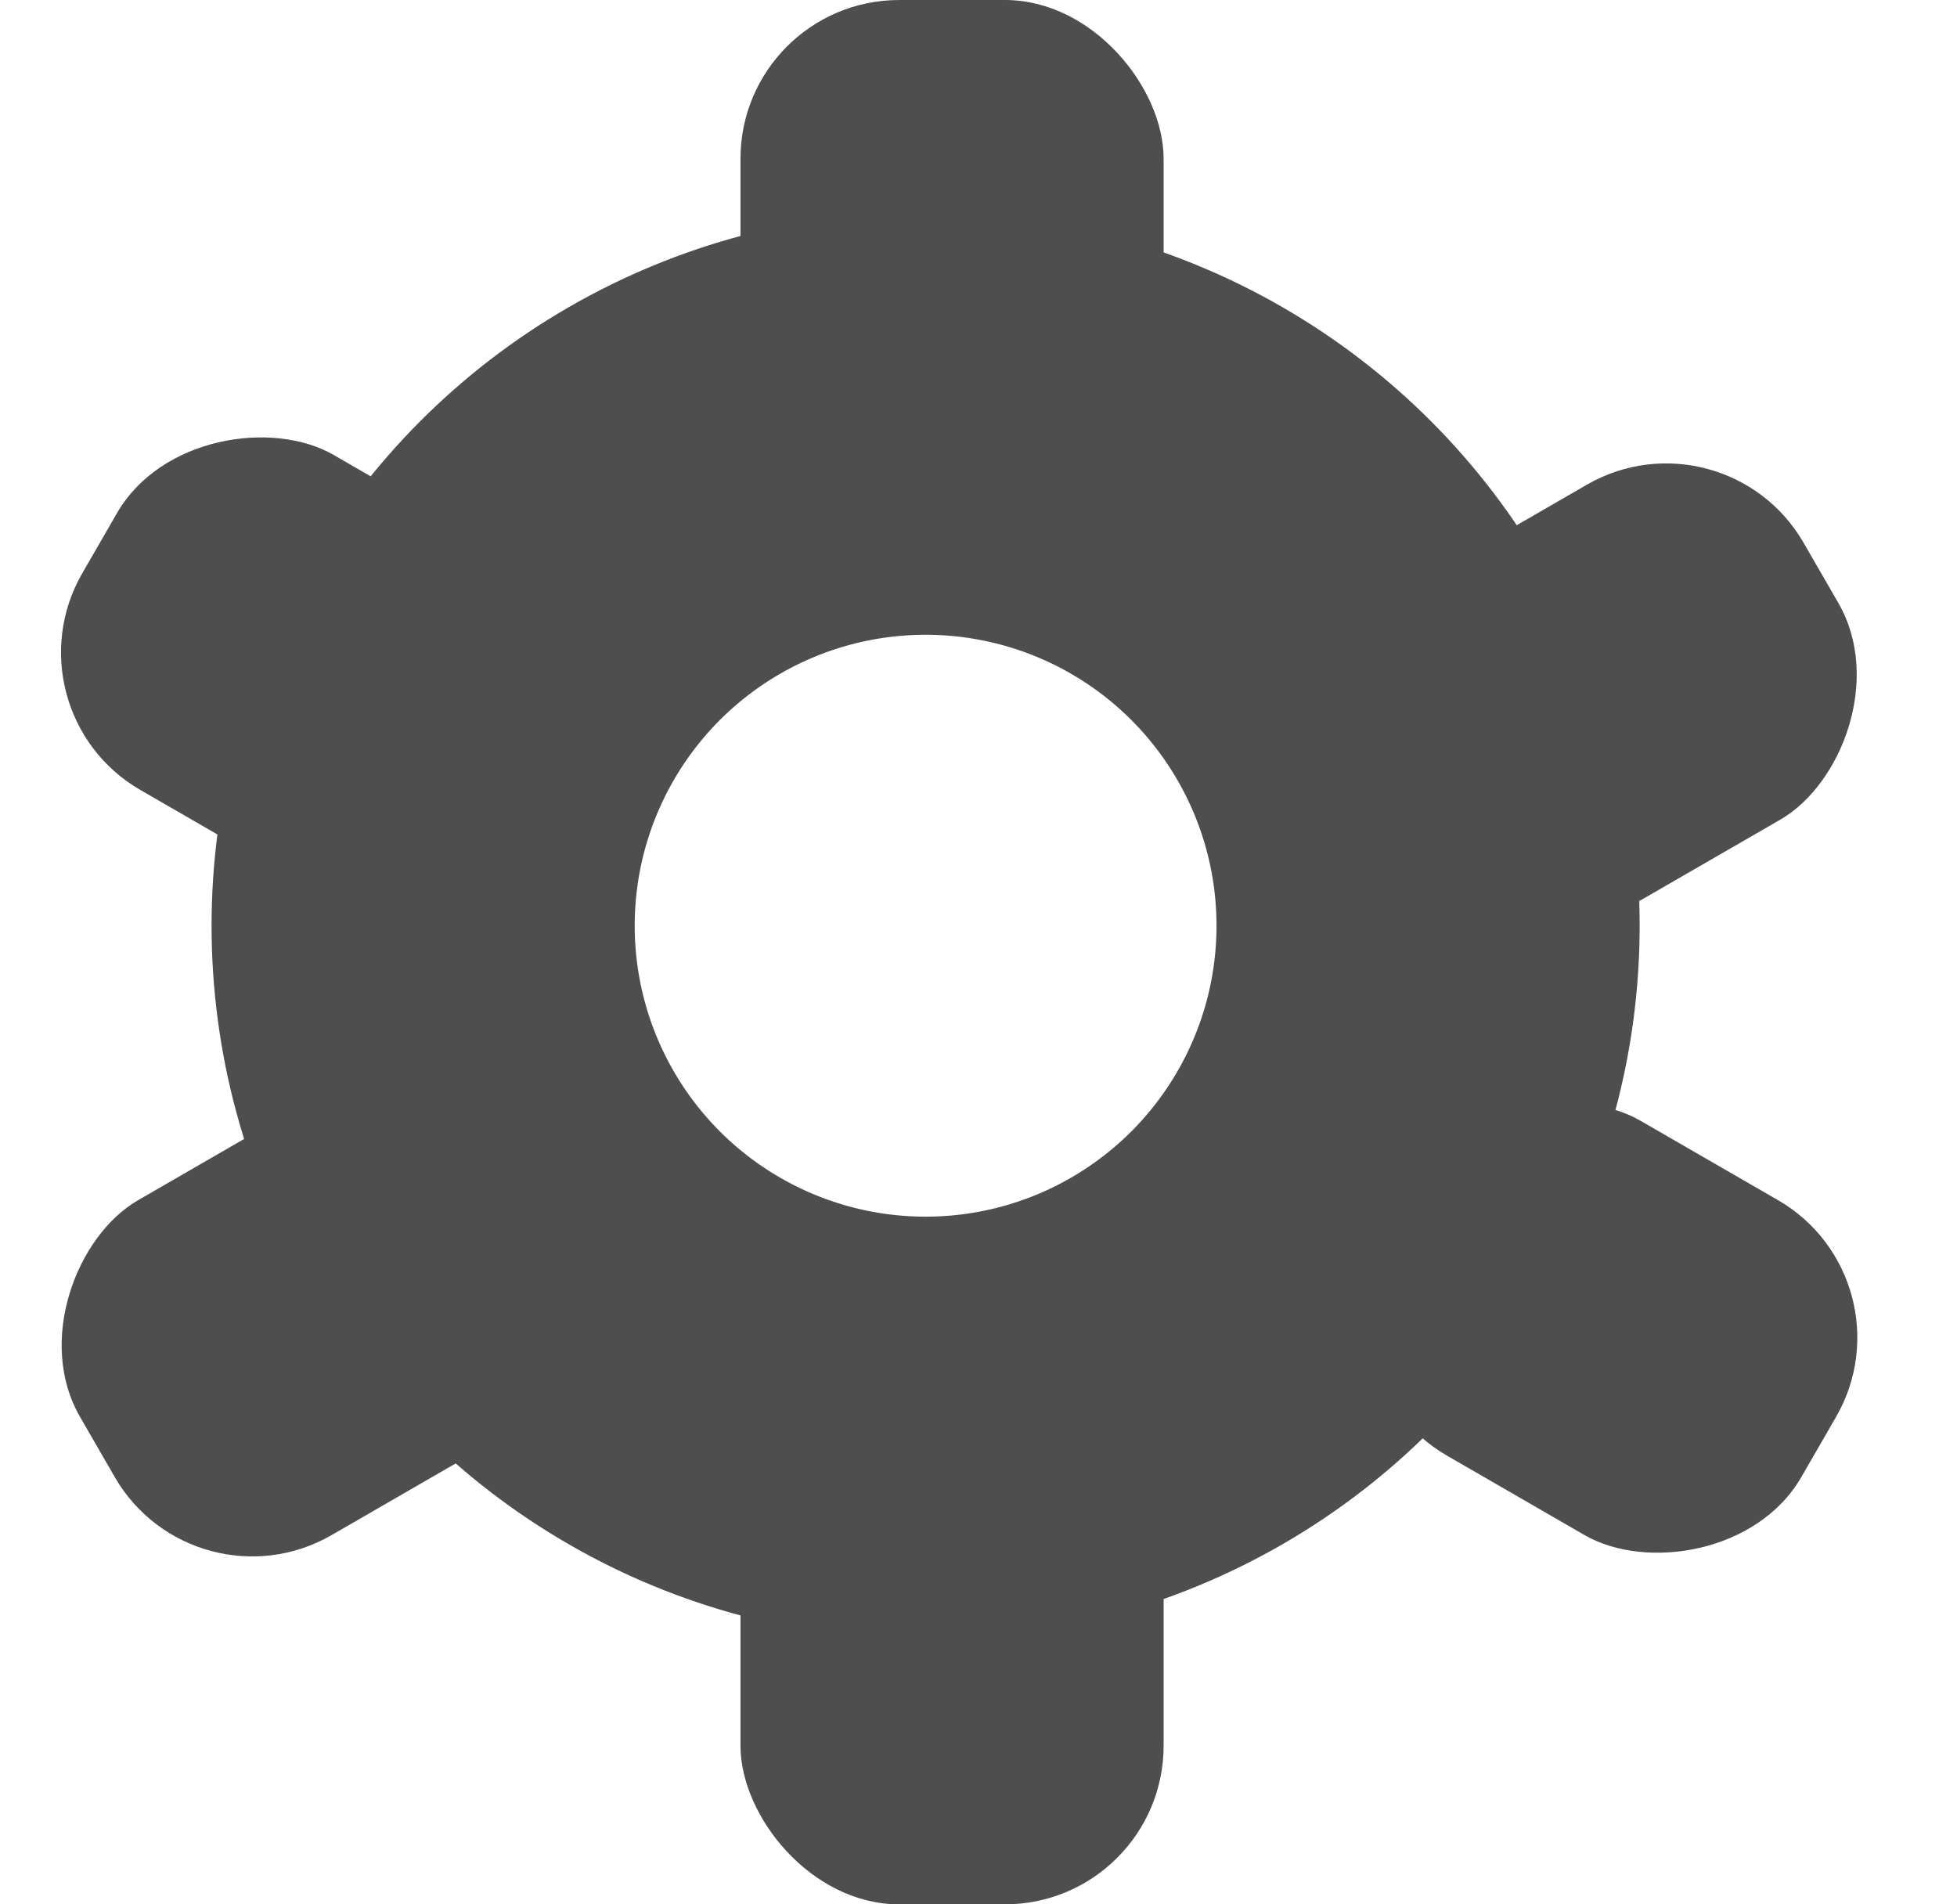 <svg width="37" height="36" viewBox="0 0 37 36" fill="none" xmlns="http://www.w3.org/2000/svg">
<circle cx="17.5" cy="17.5" r="9.5" stroke="#4E4E4E" stroke-width="8"/>
<rect x="14" width="8" height="9" rx="3" fill="#4E4E4E"/>
<rect x="0.056" y="13.434" width="7.312" height="9" rx="3" transform="rotate(-60 0.056 13.434)" fill="#4E4E4E"/>
<rect x="7.808" y="19.688" width="7.312" height="9" rx="3" transform="rotate(60 7.808 19.688)" fill="#4E4E4E"/>
<rect x="32.6" y="7.663" width="7.312" height="9" rx="3" transform="rotate(60 32.6 7.663)" fill="#4E4E4E"/>
<rect x="24.763" y="26.02" width="7.312" height="9" rx="3" transform="rotate(-60 24.763 26.02)" fill="#4E4E4E"/>
<rect x="14" y="27" width="8" height="9" rx="3" fill="#4E4E4E"/>
</svg>
